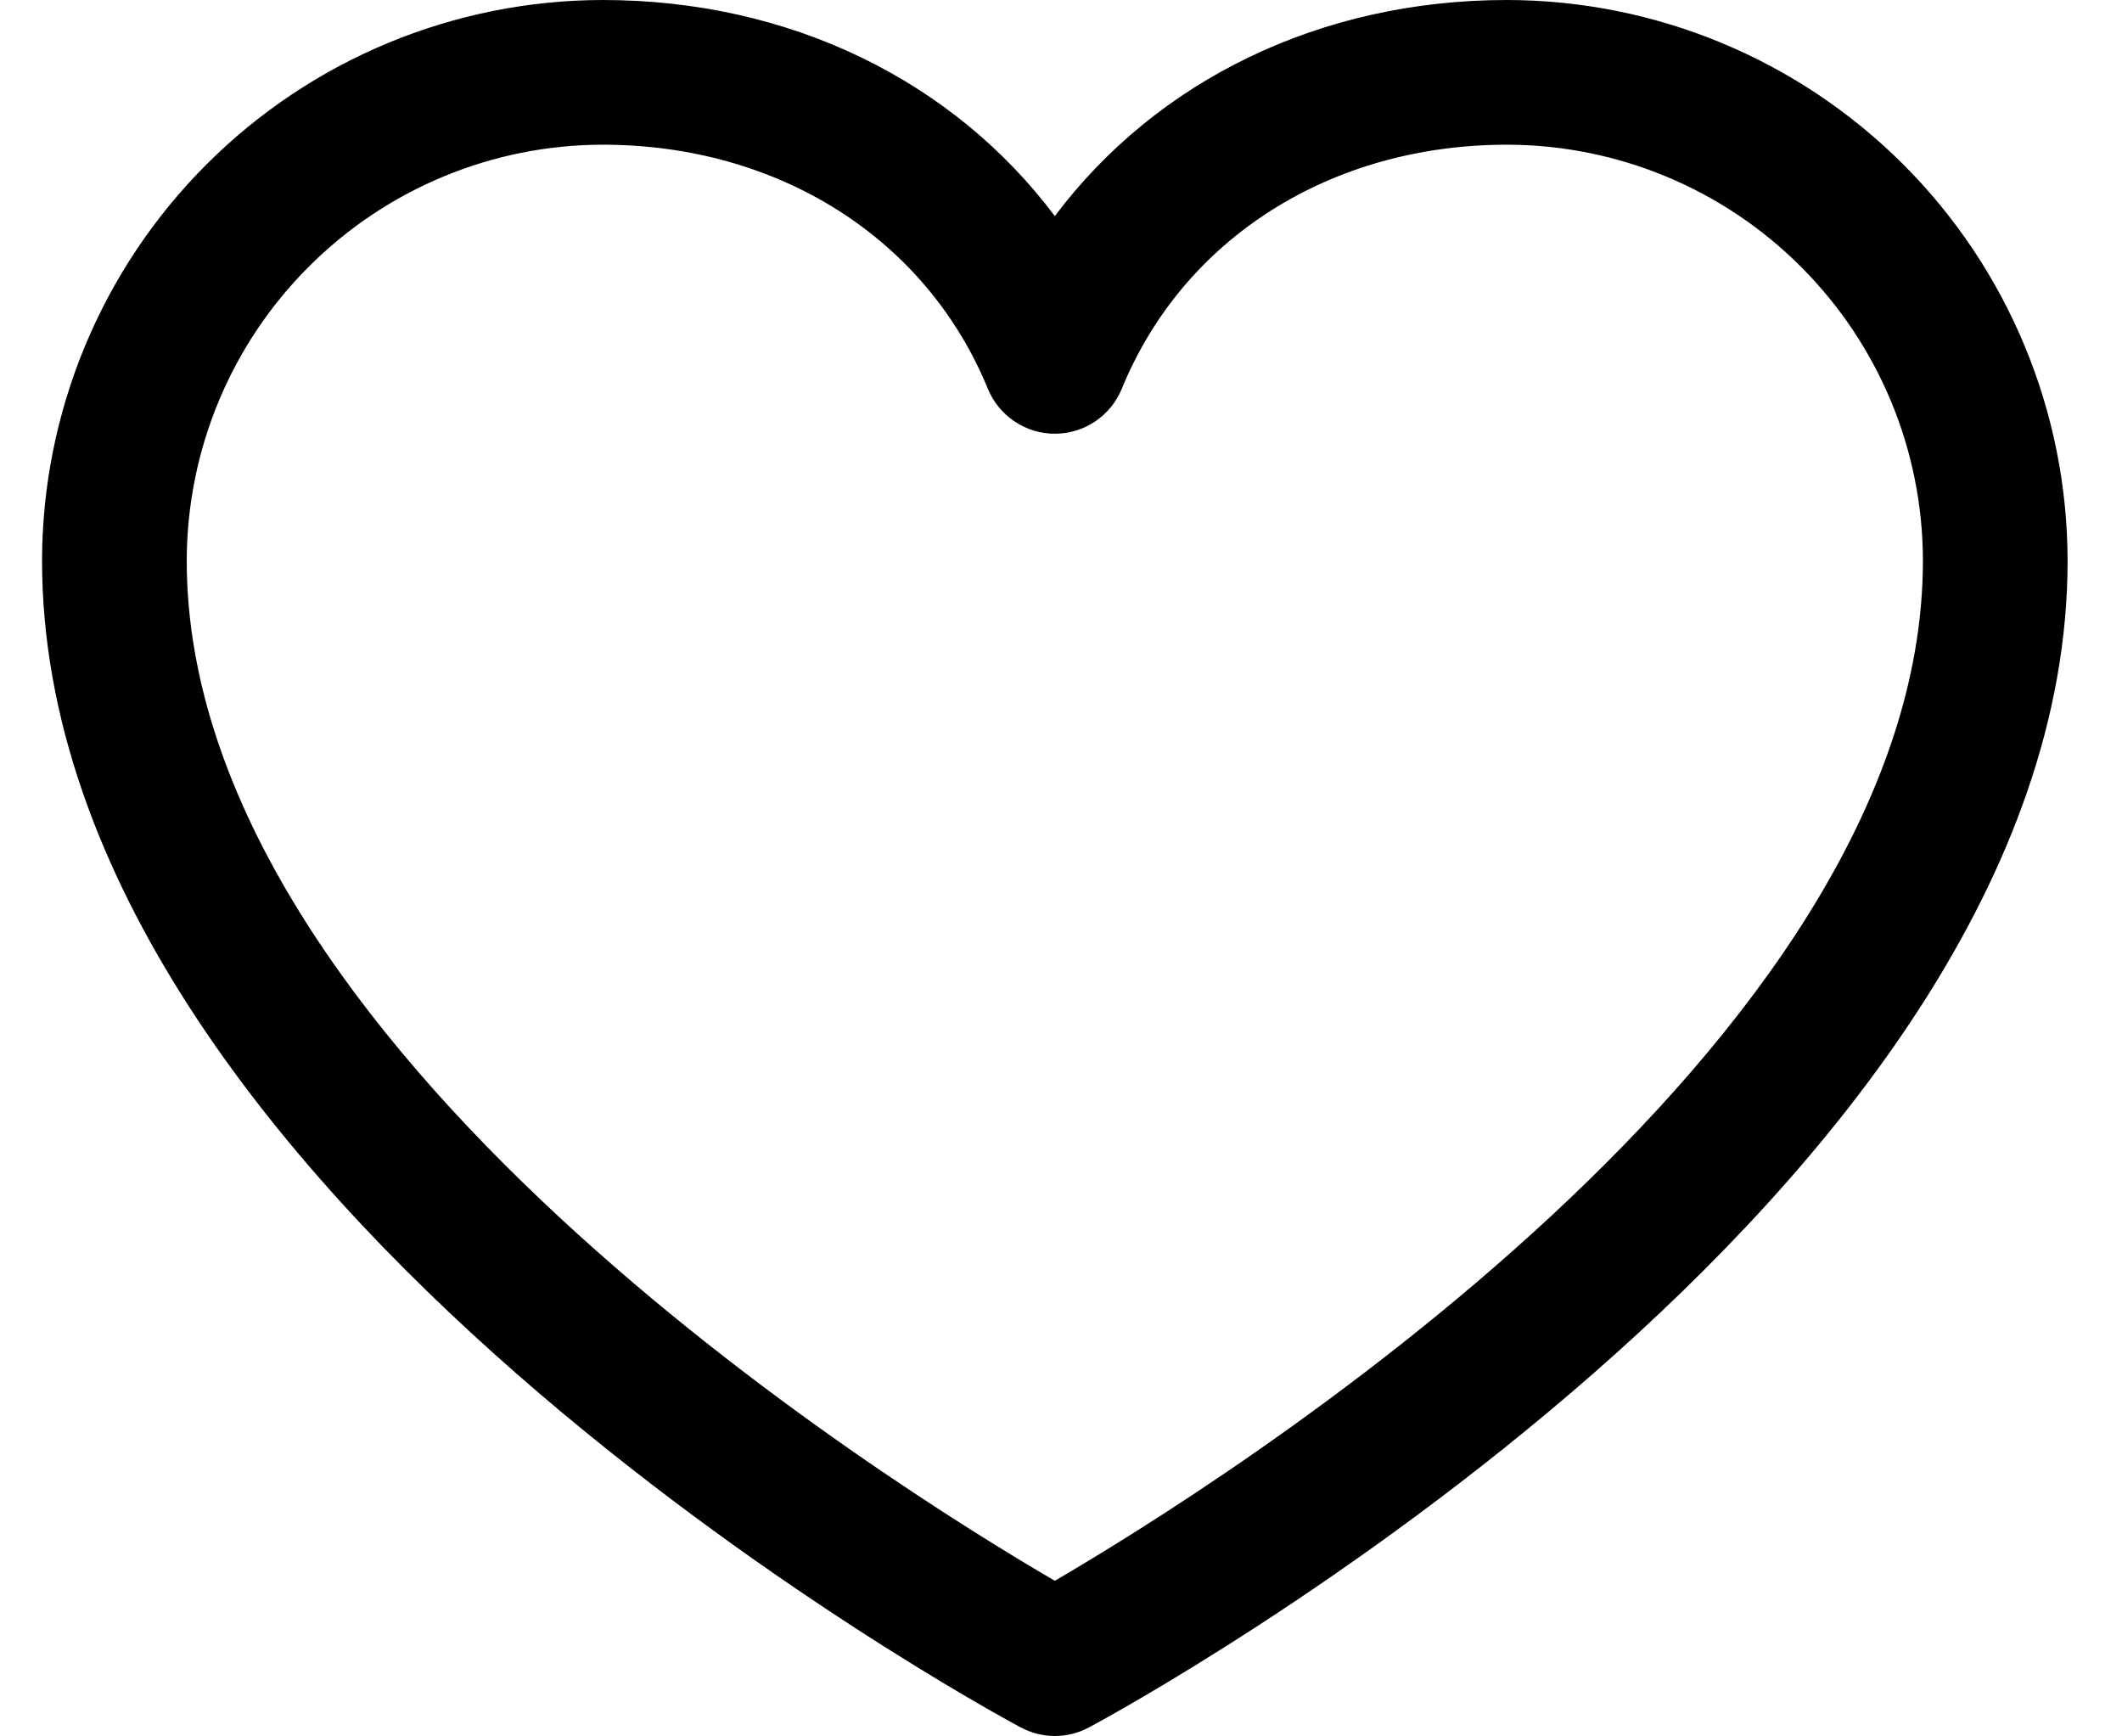 <svg width="22" height="18" viewBox="0 0 22 18" fill="none" xmlns="http://www.w3.org/2000/svg">
<path d="M15.624 0C13.688 0 11.993 0.833 10.936 2.24C9.88 0.833 8.185 0 6.249 0C4.708 0.002 3.23 0.615 2.141 1.704C1.051 2.794 0.438 4.271 0.436 5.812C0.436 12.375 10.166 17.687 10.581 17.906C10.69 17.965 10.812 17.996 10.936 17.996C11.06 17.996 11.182 17.965 11.291 17.906C11.706 17.687 21.436 12.375 21.436 5.812C21.434 4.271 20.822 2.794 19.732 1.704C18.642 0.615 17.165 0.002 15.624 0ZM10.936 16.387C9.224 15.39 1.936 10.846 1.936 5.812C1.938 4.669 2.392 3.573 3.201 2.765C4.009 1.956 5.105 1.501 6.249 1.5C8.072 1.5 9.603 2.471 10.242 4.031C10.299 4.169 10.395 4.286 10.519 4.369C10.642 4.452 10.787 4.496 10.936 4.496C11.085 4.496 11.23 4.452 11.354 4.369C11.477 4.286 11.573 4.169 11.63 4.031C12.269 2.468 13.8 1.5 15.624 1.5C16.767 1.501 17.863 1.956 18.671 2.765C19.48 3.573 19.935 4.669 19.936 5.812C19.936 10.838 12.646 15.389 10.936 16.387Z" fill="black"/>
</svg>
